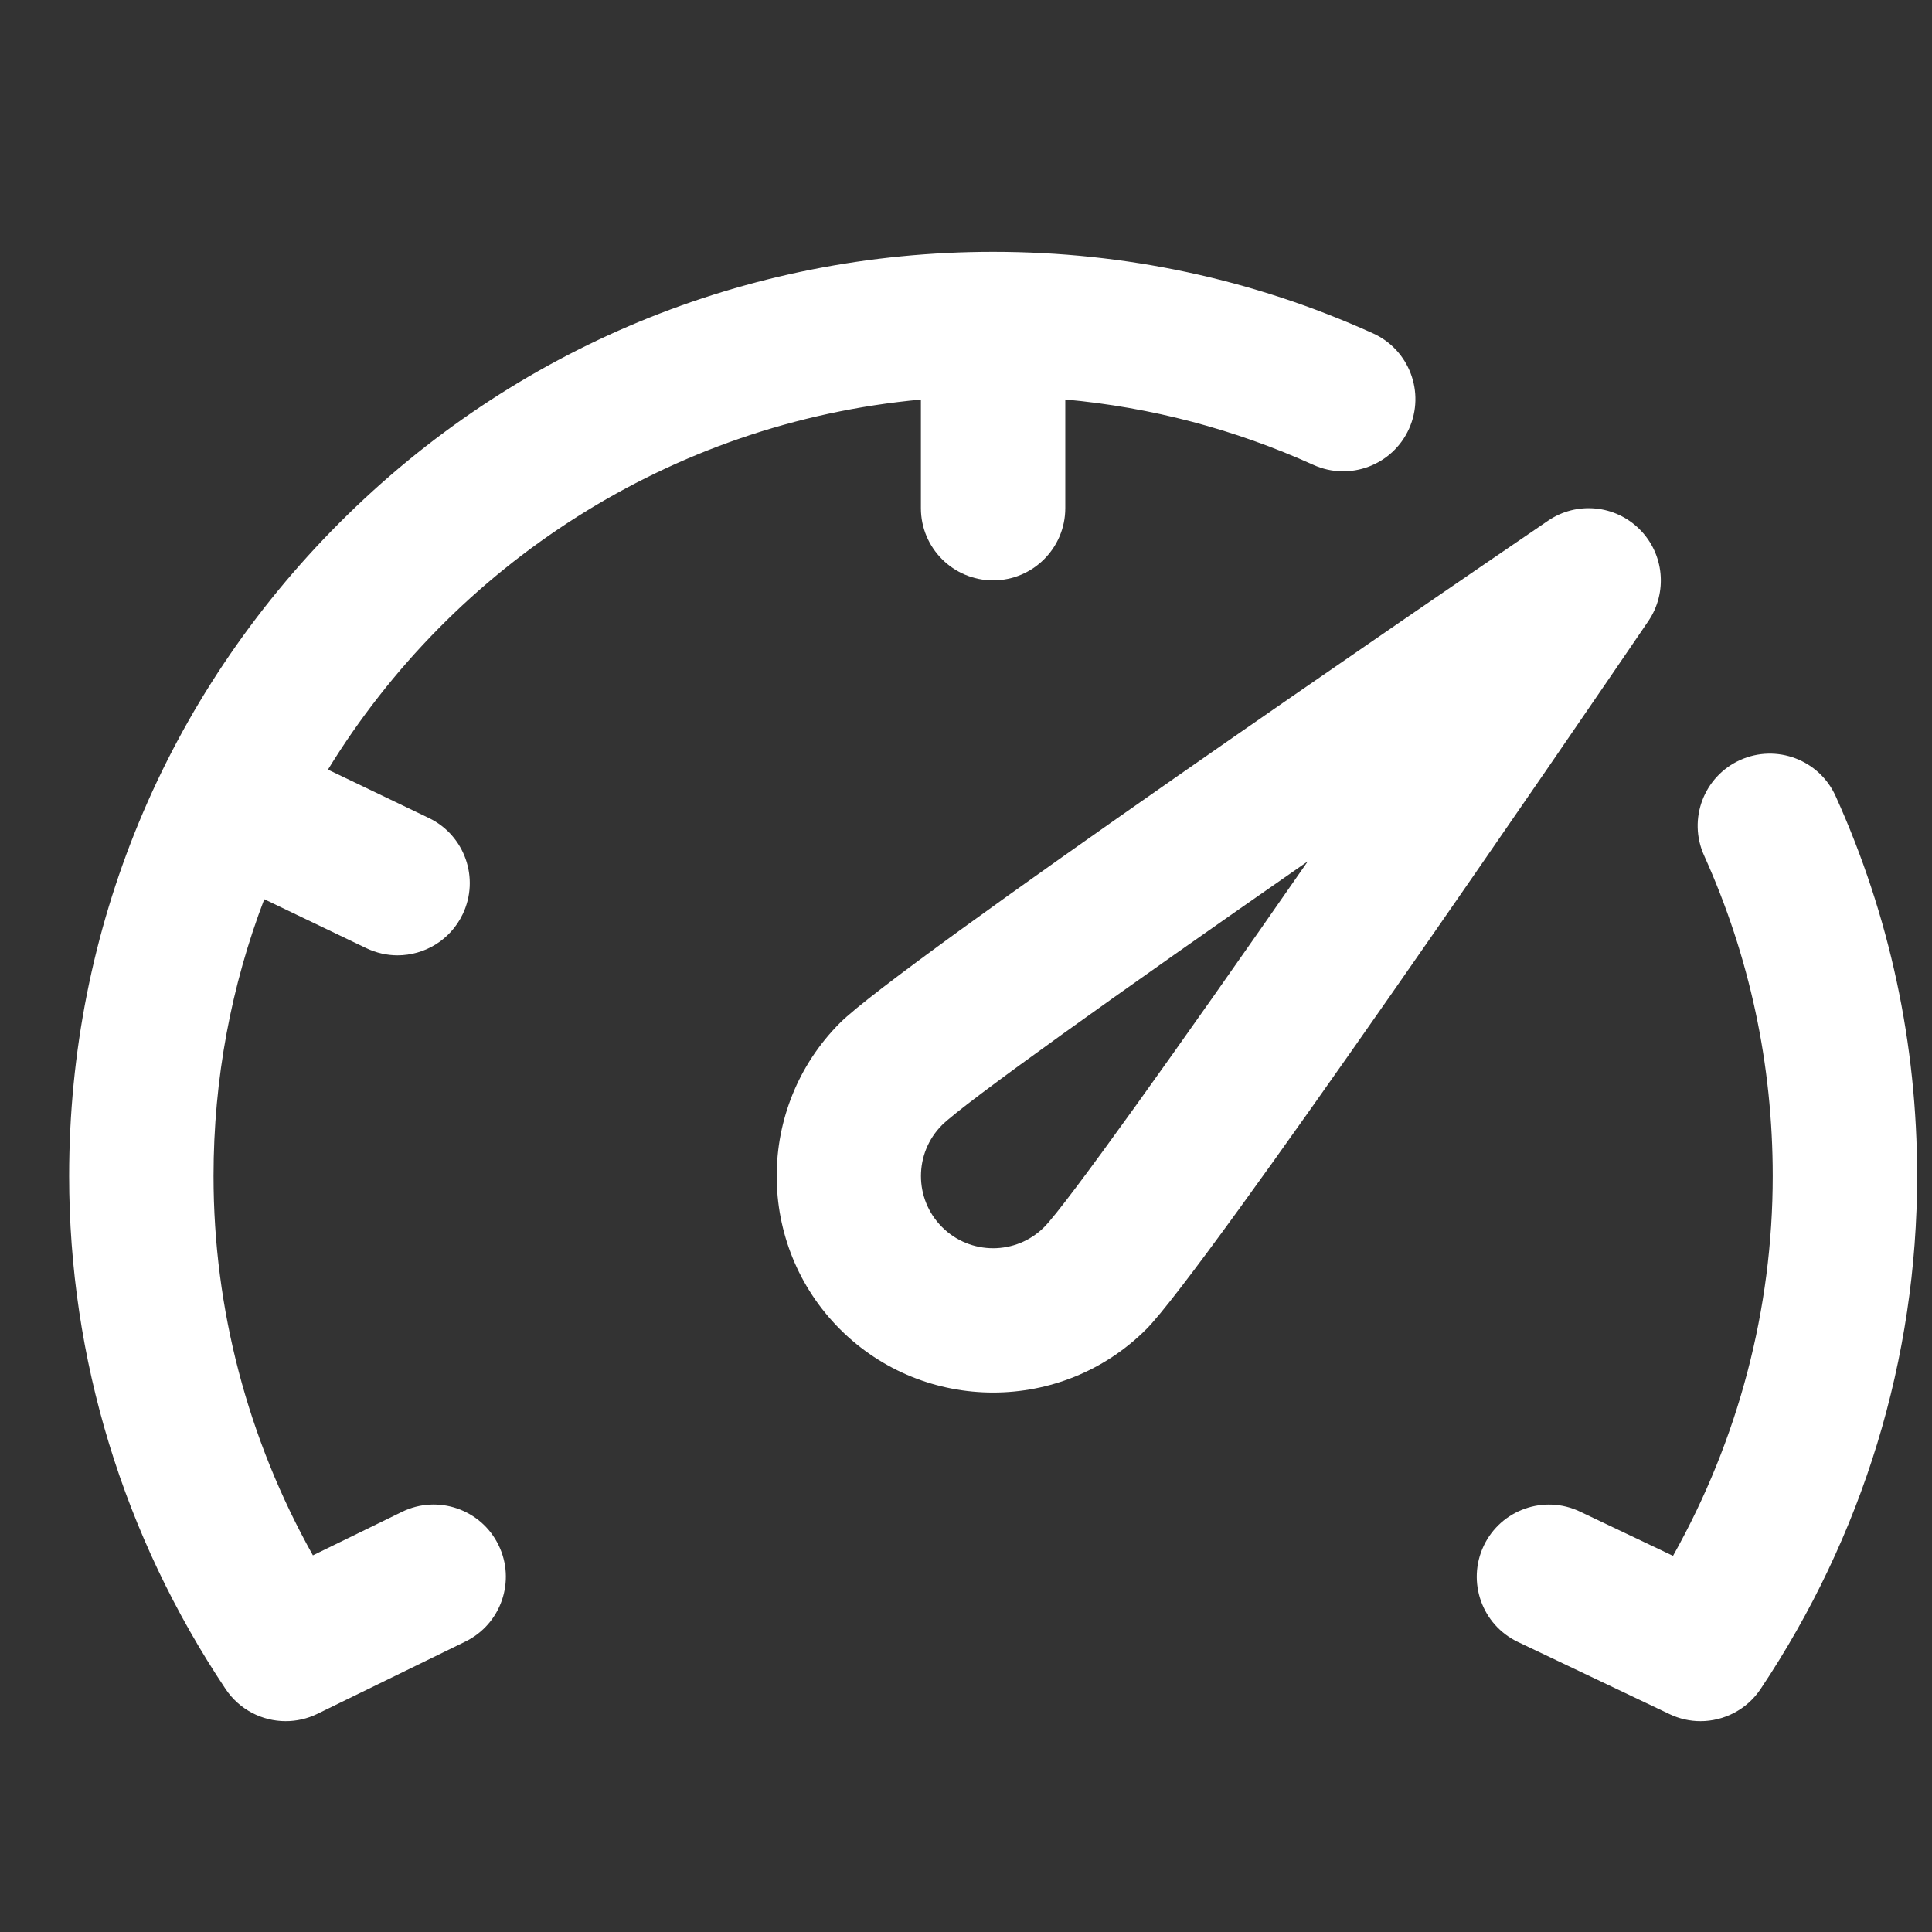<svg
        width="23"
        height="23"
        viewBox="0 0 23 23"
        fill="none"
        xmlns="http://www.w3.org/2000/svg"
>
    <rect x="0" y="0" width="23" height="23" fill="#333333" stroke="none"/>
    <g clip-path="url(#clip0_dash)">
        <path
                d="M19.52 6.302C19.229 6.01 18.77 5.966 18.429 6.199C17.143 7.076 10.693 11.484 10 12.177C8.995 13.183 8.995 14.819 10 15.824C10.503 16.327 11.163 16.578 11.823 16.578C12.483 16.578 13.143 16.327 13.646 15.824C14.339 15.131 18.747 8.68 19.623 7.394C19.855 7.052 19.812 6.594 19.52 6.302ZM12.431 14.608C12.096 14.944 11.55 14.944 11.215 14.608C10.88 14.273 10.88 13.728 11.215 13.393C11.485 13.127 13.316 11.82 15.569 10.254C14.003 12.508 12.697 14.339 12.431 14.608Z"
                fill="white"
        />
        <path
                d="M4.786 17.998L3.725 18.516C2.949 17.13 2.542 15.583 2.542 14C2.542 12.84 2.755 11.729 3.146 10.705L4.361 11.288C4.481 11.345 4.608 11.373 4.732 11.373C5.053 11.373 5.36 11.193 5.508 10.884C5.713 10.457 5.533 9.943 5.105 9.738L3.904 9.162C5.396 6.729 7.977 5.032 10.963 4.757V6.049C10.963 6.524 11.348 6.909 11.823 6.909C12.297 6.909 12.682 6.524 12.682 6.049V4.756C13.706 4.849 14.697 5.11 15.637 5.535C16.07 5.73 16.579 5.537 16.774 5.105C16.969 4.672 16.777 4.163 16.344 3.968C14.919 3.324 13.398 2.998 11.823 2.998C8.885 2.998 6.122 4.142 4.045 6.22C1.967 8.299 0.823 11.061 0.823 14C0.823 16.172 1.467 18.284 2.686 20.108C2.851 20.354 3.122 20.49 3.401 20.49C3.528 20.49 3.657 20.462 3.778 20.403L5.539 19.543C5.966 19.335 6.143 18.82 5.935 18.394C5.727 17.967 5.212 17.79 4.786 17.998Z"
                fill="white"
        />
        <path
                d="M21.853 9.478C21.658 9.045 21.149 8.853 20.716 9.048C20.284 9.243 20.091 9.752 20.287 10.185C20.829 11.387 21.104 12.67 21.104 14C21.104 15.586 20.695 17.135 19.917 18.522L18.809 17.995C18.381 17.791 17.868 17.973 17.664 18.401C17.46 18.83 17.642 19.343 18.07 19.547L19.875 20.406C19.994 20.463 20.12 20.49 20.244 20.49C20.523 20.49 20.795 20.353 20.959 20.108C22.178 18.284 22.823 16.172 22.823 14C22.823 12.425 22.497 10.903 21.853 9.478Z"
                fill="white"
        />
    </g>
    <defs>
        <clipPath id="clip0_dash">
            <rect
                    width="22"
                    height="22.004"
                    fill="white"
                    transform="translate(0.823 0.742)"
            />
        </clipPath>
    </defs>
</svg>